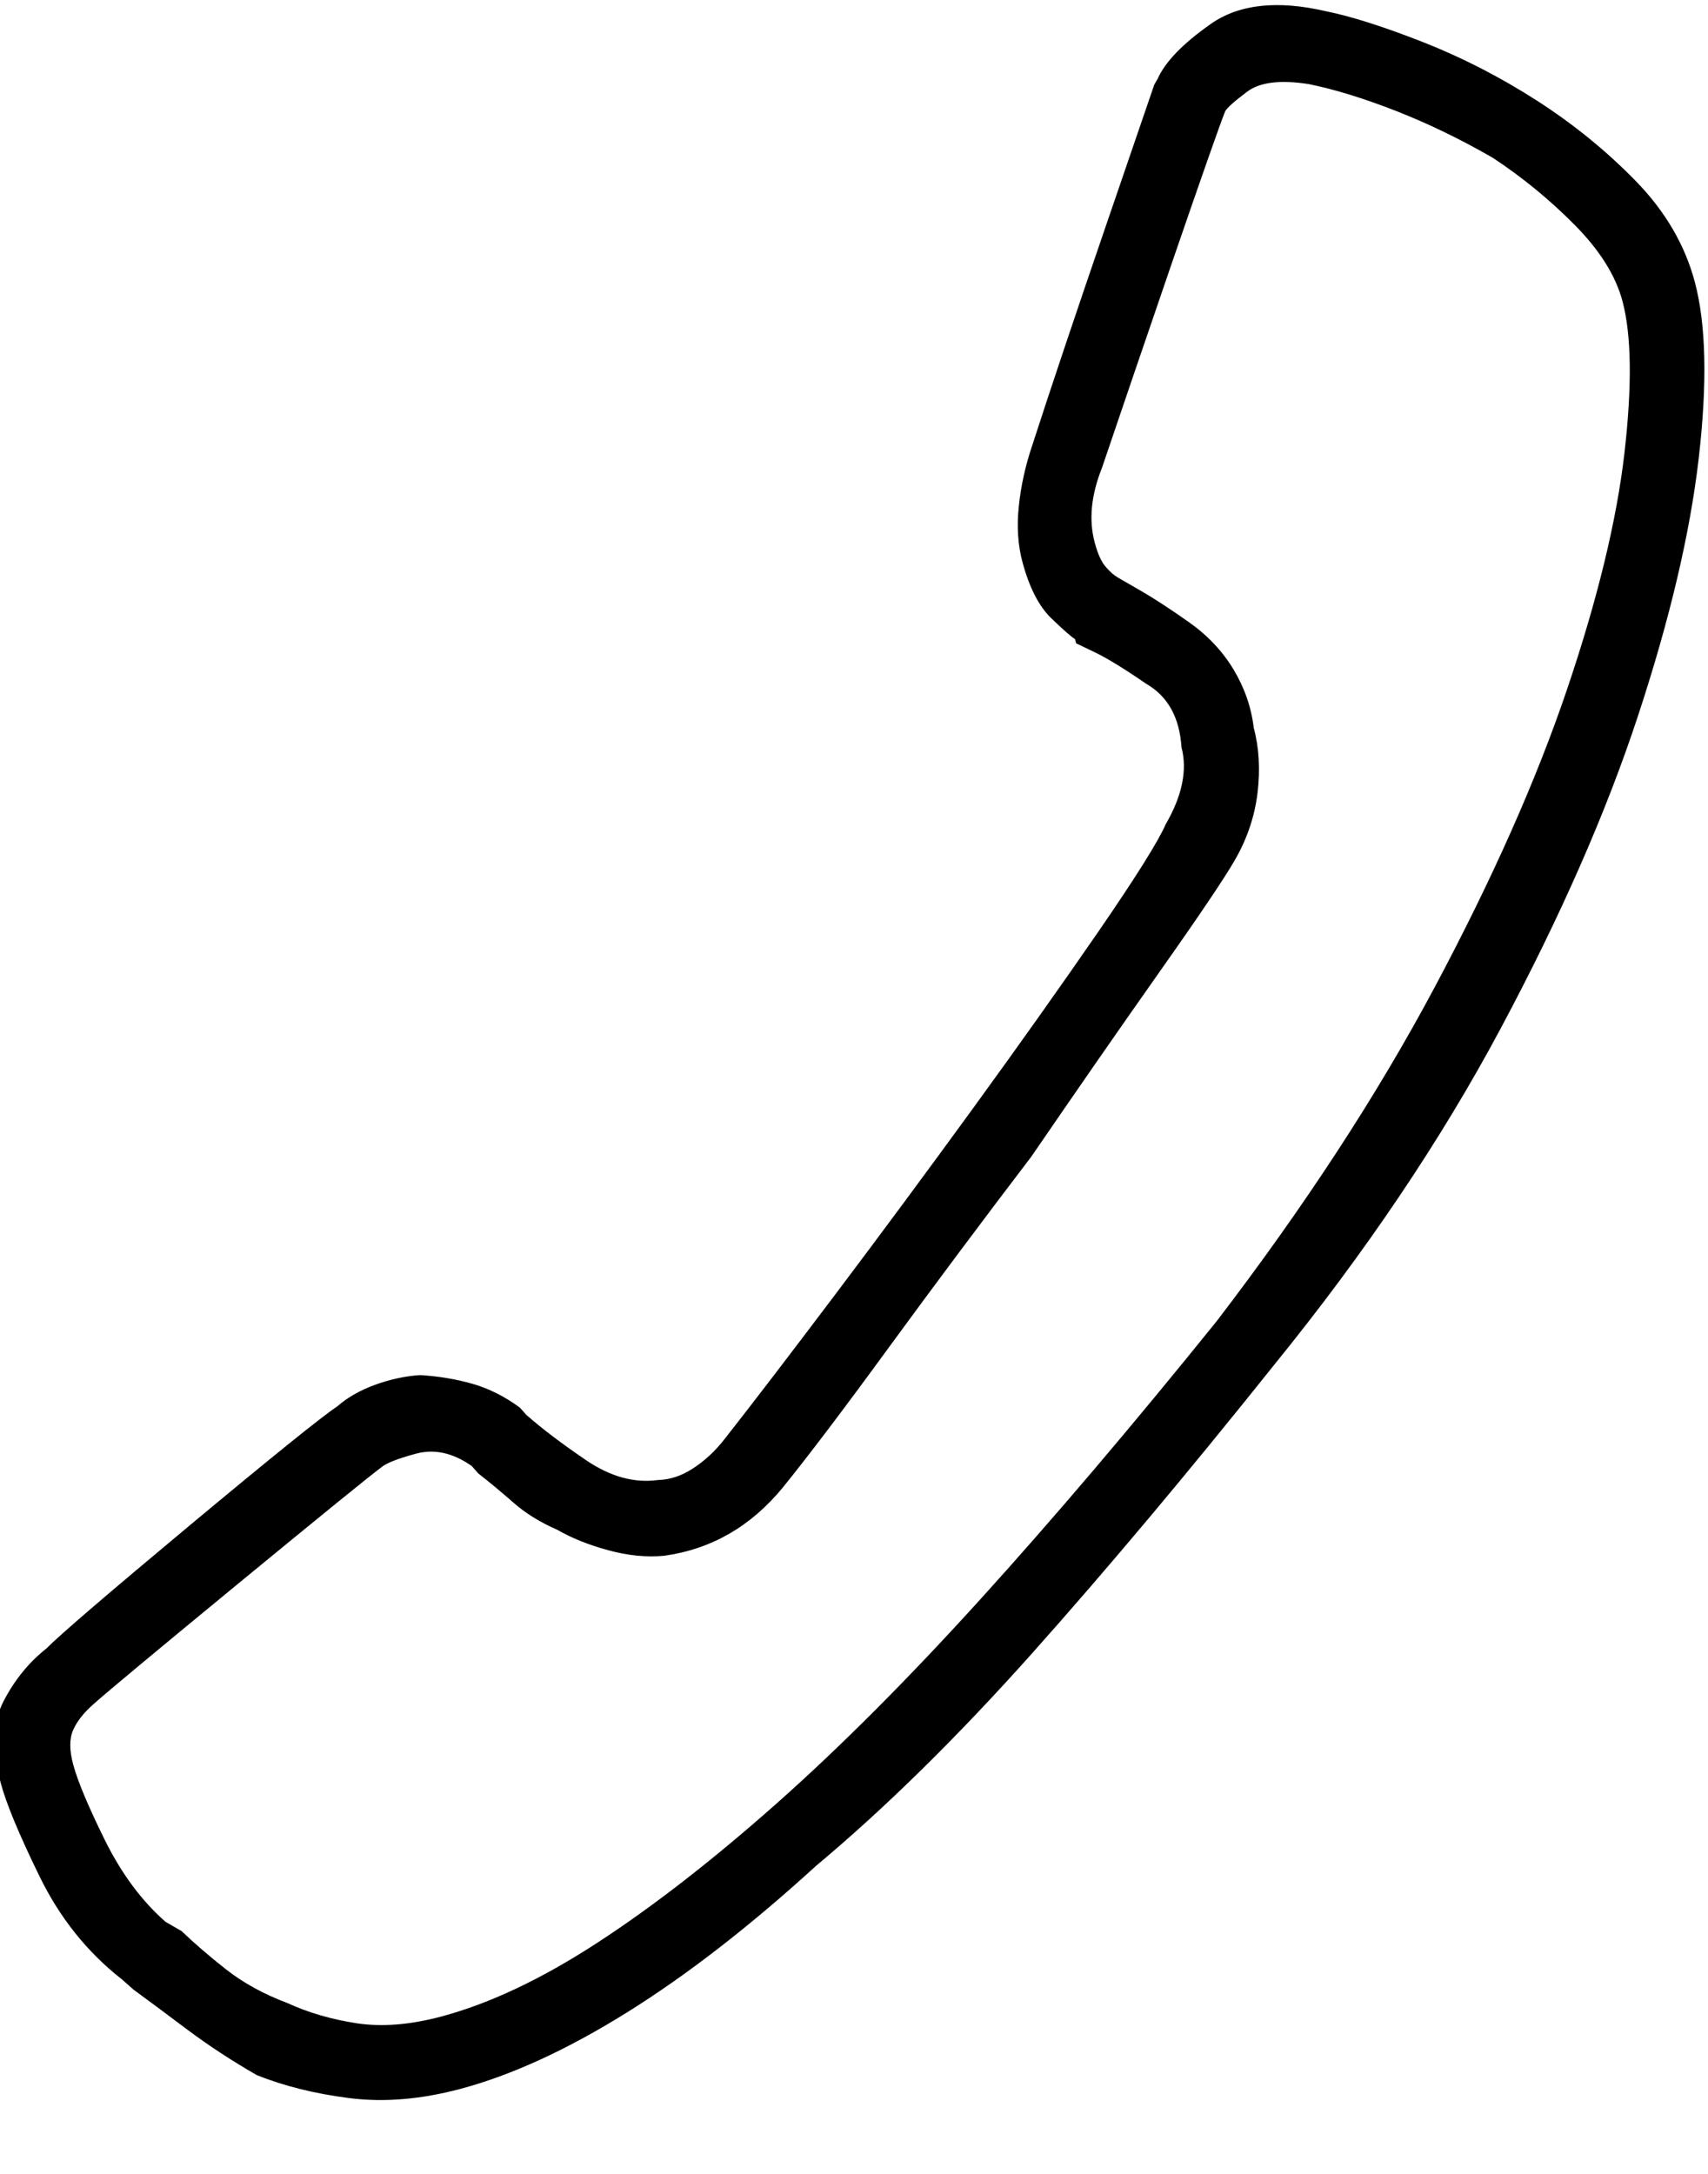 <?xml version="1.0" encoding="UTF-8" standalone="no"?>
<svg width="22px" height="28px" viewBox="0 0 22 28" version="1.1" xmlns="http://www.w3.org/2000/svg" xmlns:xlink="http://www.w3.org/1999/xlink">
    <!-- Generator: Sketch 39.1 (31720) - http://www.bohemiancoding.com/sketch -->
    <title>Page 1</title>
    <desc>Created with Sketch.</desc>
    <defs></defs>
    <g id="Page-1" stroke="none" stroke-width="1" fill="none" fill-rule="evenodd">
        <g id="find" transform="translate(-1157, -122)" fill="#000000">
            <path d="M1174.713,148.551 C1174.146,148.551 1173.409,148.371 1172.502,148.012 C1171.595,147.653 1170.593,147.114 1169.497,146.396 C1168.401,145.678 1167.258,144.761 1166.067,143.646 C1164.876,142.531 1163.733,141.218 1162.637,139.706 C1161.578,138.269 1160.652,136.946 1159.858,135.737 C1159.065,134.527 1158.422,133.393 1157.931,132.335 C1157.402,131.314 1157.005,130.369 1156.74,129.5 C1156.475,128.631 1156.343,127.856 1156.343,127.175 C1156.343,126.646 1156.428,126.174 1156.598,125.758 C1156.768,125.342 1156.967,124.983 1157.194,124.681 C1157.458,124.416 1157.723,124.18 1157.987,123.972 C1158.252,123.764 1158.479,123.585 1158.668,123.433 L1158.838,123.32 C1159.291,122.98 1159.811,122.753 1160.397,122.64 C1160.983,122.526 1161.408,122.47 1161.673,122.47 C1162.126,122.47 1162.467,122.573 1162.693,122.781 C1162.92,122.989 1163.09,123.225 1163.204,123.49 C1163.317,123.679 1163.667,124.407 1164.253,125.673 C1164.838,126.939 1165.169,127.686 1165.245,127.913 C1165.32,128.064 1165.368,128.243 1165.387,128.451 C1165.405,128.659 1165.396,128.857 1165.358,129.046 C1165.283,129.273 1165.188,129.481 1165.075,129.67 C1164.961,129.859 1164.81,130.029 1164.621,130.18 L1164.508,130.237 C1164.281,130.388 1164.026,130.587 1163.742,130.832 C1163.459,131.078 1163.298,131.352 1163.26,131.655 C1163.223,131.806 1163.232,131.966 1163.289,132.137 C1163.345,132.307 1163.43,132.467 1163.544,132.618 C1163.884,133.072 1164.356,133.686 1164.961,134.461 C1165.566,135.236 1166.19,136.02 1166.832,136.814 C1167.475,137.608 1168.07,138.326 1168.618,138.969 C1169.166,139.611 1169.535,140.008 1169.724,140.159 C1169.875,140.31 1170.026,140.424 1170.177,140.499 C1170.329,140.575 1170.48,140.613 1170.631,140.613 C1170.82,140.651 1170.99,140.651 1171.141,140.613 C1171.293,140.575 1171.425,140.499 1171.538,140.386 C1171.803,140.159 1171.992,139.98 1172.105,139.847 C1172.219,139.715 1172.275,139.649 1172.275,139.649 L1172.332,139.649 C1172.37,139.611 1172.483,139.536 1172.672,139.422 C1172.861,139.309 1173.126,139.252 1173.466,139.252 C1173.693,139.252 1173.929,139.299 1174.175,139.394 C1174.42,139.488 1174.657,139.611 1174.883,139.762 C1175.526,140.178 1176.367,140.736 1177.406,141.435 C1178.446,142.134 1178.966,142.484 1178.966,142.484 L1179.022,142.541 C1179.211,142.692 1179.381,142.975 1179.533,143.391 C1179.684,143.807 1179.608,144.298 1179.306,144.865 C1179.155,145.168 1178.918,145.536 1178.597,145.971 C1178.276,146.405 1177.907,146.812 1177.492,147.19 C1177.076,147.568 1176.632,147.889 1176.159,148.154 C1175.687,148.418 1175.205,148.551 1174.713,148.551 L1174.713,148.551 Z M1161.673,123.433 C1161.446,123.433 1161.096,123.481 1160.624,123.575 C1160.151,123.67 1159.745,123.83 1159.405,124.057 L1159.235,124.227 C1159.046,124.341 1158.838,124.482 1158.611,124.652 C1158.384,124.822 1158.176,125.04 1157.987,125.304 C1157.798,125.531 1157.638,125.796 1157.505,126.098 C1157.373,126.401 1157.307,126.76 1157.307,127.175 C1157.307,127.818 1157.439,128.546 1157.704,129.358 C1157.969,130.171 1158.347,131.069 1158.838,132.051 C1159.329,133.034 1159.953,134.111 1160.709,135.283 C1161.465,136.455 1162.353,137.74 1163.374,139.139 C1164.508,140.613 1165.651,141.889 1166.804,142.966 C1167.957,144.043 1169.044,144.922 1170.064,145.602 C1171.085,146.283 1172.001,146.783 1172.814,147.105 C1173.627,147.426 1174.26,147.587 1174.713,147.587 C1175.053,147.587 1175.422,147.473 1175.819,147.246 C1176.216,147.02 1176.584,146.755 1176.925,146.453 C1177.265,146.113 1177.567,145.763 1177.832,145.404 C1178.096,145.045 1178.304,144.714 1178.455,144.412 C1178.607,144.071 1178.644,143.807 1178.569,143.618 C1178.493,143.429 1178.436,143.315 1178.399,143.278 C1178.247,143.164 1177.68,142.777 1176.698,142.115 C1175.715,141.454 1174.94,140.934 1174.373,140.556 C1174.222,140.443 1174.071,140.358 1173.92,140.301 C1173.768,140.244 1173.617,140.216 1173.466,140.216 C1173.315,140.216 1173.201,140.235 1173.126,140.273 C1173.05,140.31 1172.993,140.348 1172.956,140.386 C1172.918,140.424 1172.833,140.509 1172.701,140.641 C1172.568,140.773 1172.389,140.934 1172.162,141.123 C1171.935,141.312 1171.689,141.444 1171.425,141.52 C1171.16,141.596 1170.896,141.615 1170.631,141.577 C1170.366,141.577 1170.092,141.52 1169.809,141.407 C1169.525,141.293 1169.27,141.123 1169.044,140.896 C1168.855,140.707 1168.477,140.273 1167.91,139.592 C1167.343,138.912 1166.719,138.175 1166.039,137.381 C1165.396,136.549 1164.763,135.746 1164.139,134.971 C1163.515,134.197 1163.052,133.601 1162.75,133.185 C1162.561,132.921 1162.429,132.647 1162.353,132.363 C1162.278,132.08 1162.259,131.787 1162.296,131.484 C1162.334,131.258 1162.419,131.031 1162.552,130.804 C1162.684,130.577 1162.826,130.388 1162.977,130.237 C1163.128,130.048 1163.289,129.897 1163.459,129.784 C1163.629,129.67 1163.79,129.557 1163.941,129.443 L1164.054,129.387 C1164.281,129.198 1164.394,128.98 1164.394,128.735 C1164.394,128.489 1164.375,128.328 1164.338,128.253 C1164.262,128.064 1163.941,127.346 1163.374,126.098 C1162.807,124.851 1162.467,124.114 1162.353,123.887 C1162.278,123.736 1162.193,123.622 1162.098,123.547 C1162.004,123.471 1161.862,123.433 1161.673,123.433 L1161.673,123.433 Z" id="Page-1" transform="translate(1167.976, 135.51) rotate(-105) translate(-1167.976, -135.51) "></path>
        </g>
    </g>
</svg>